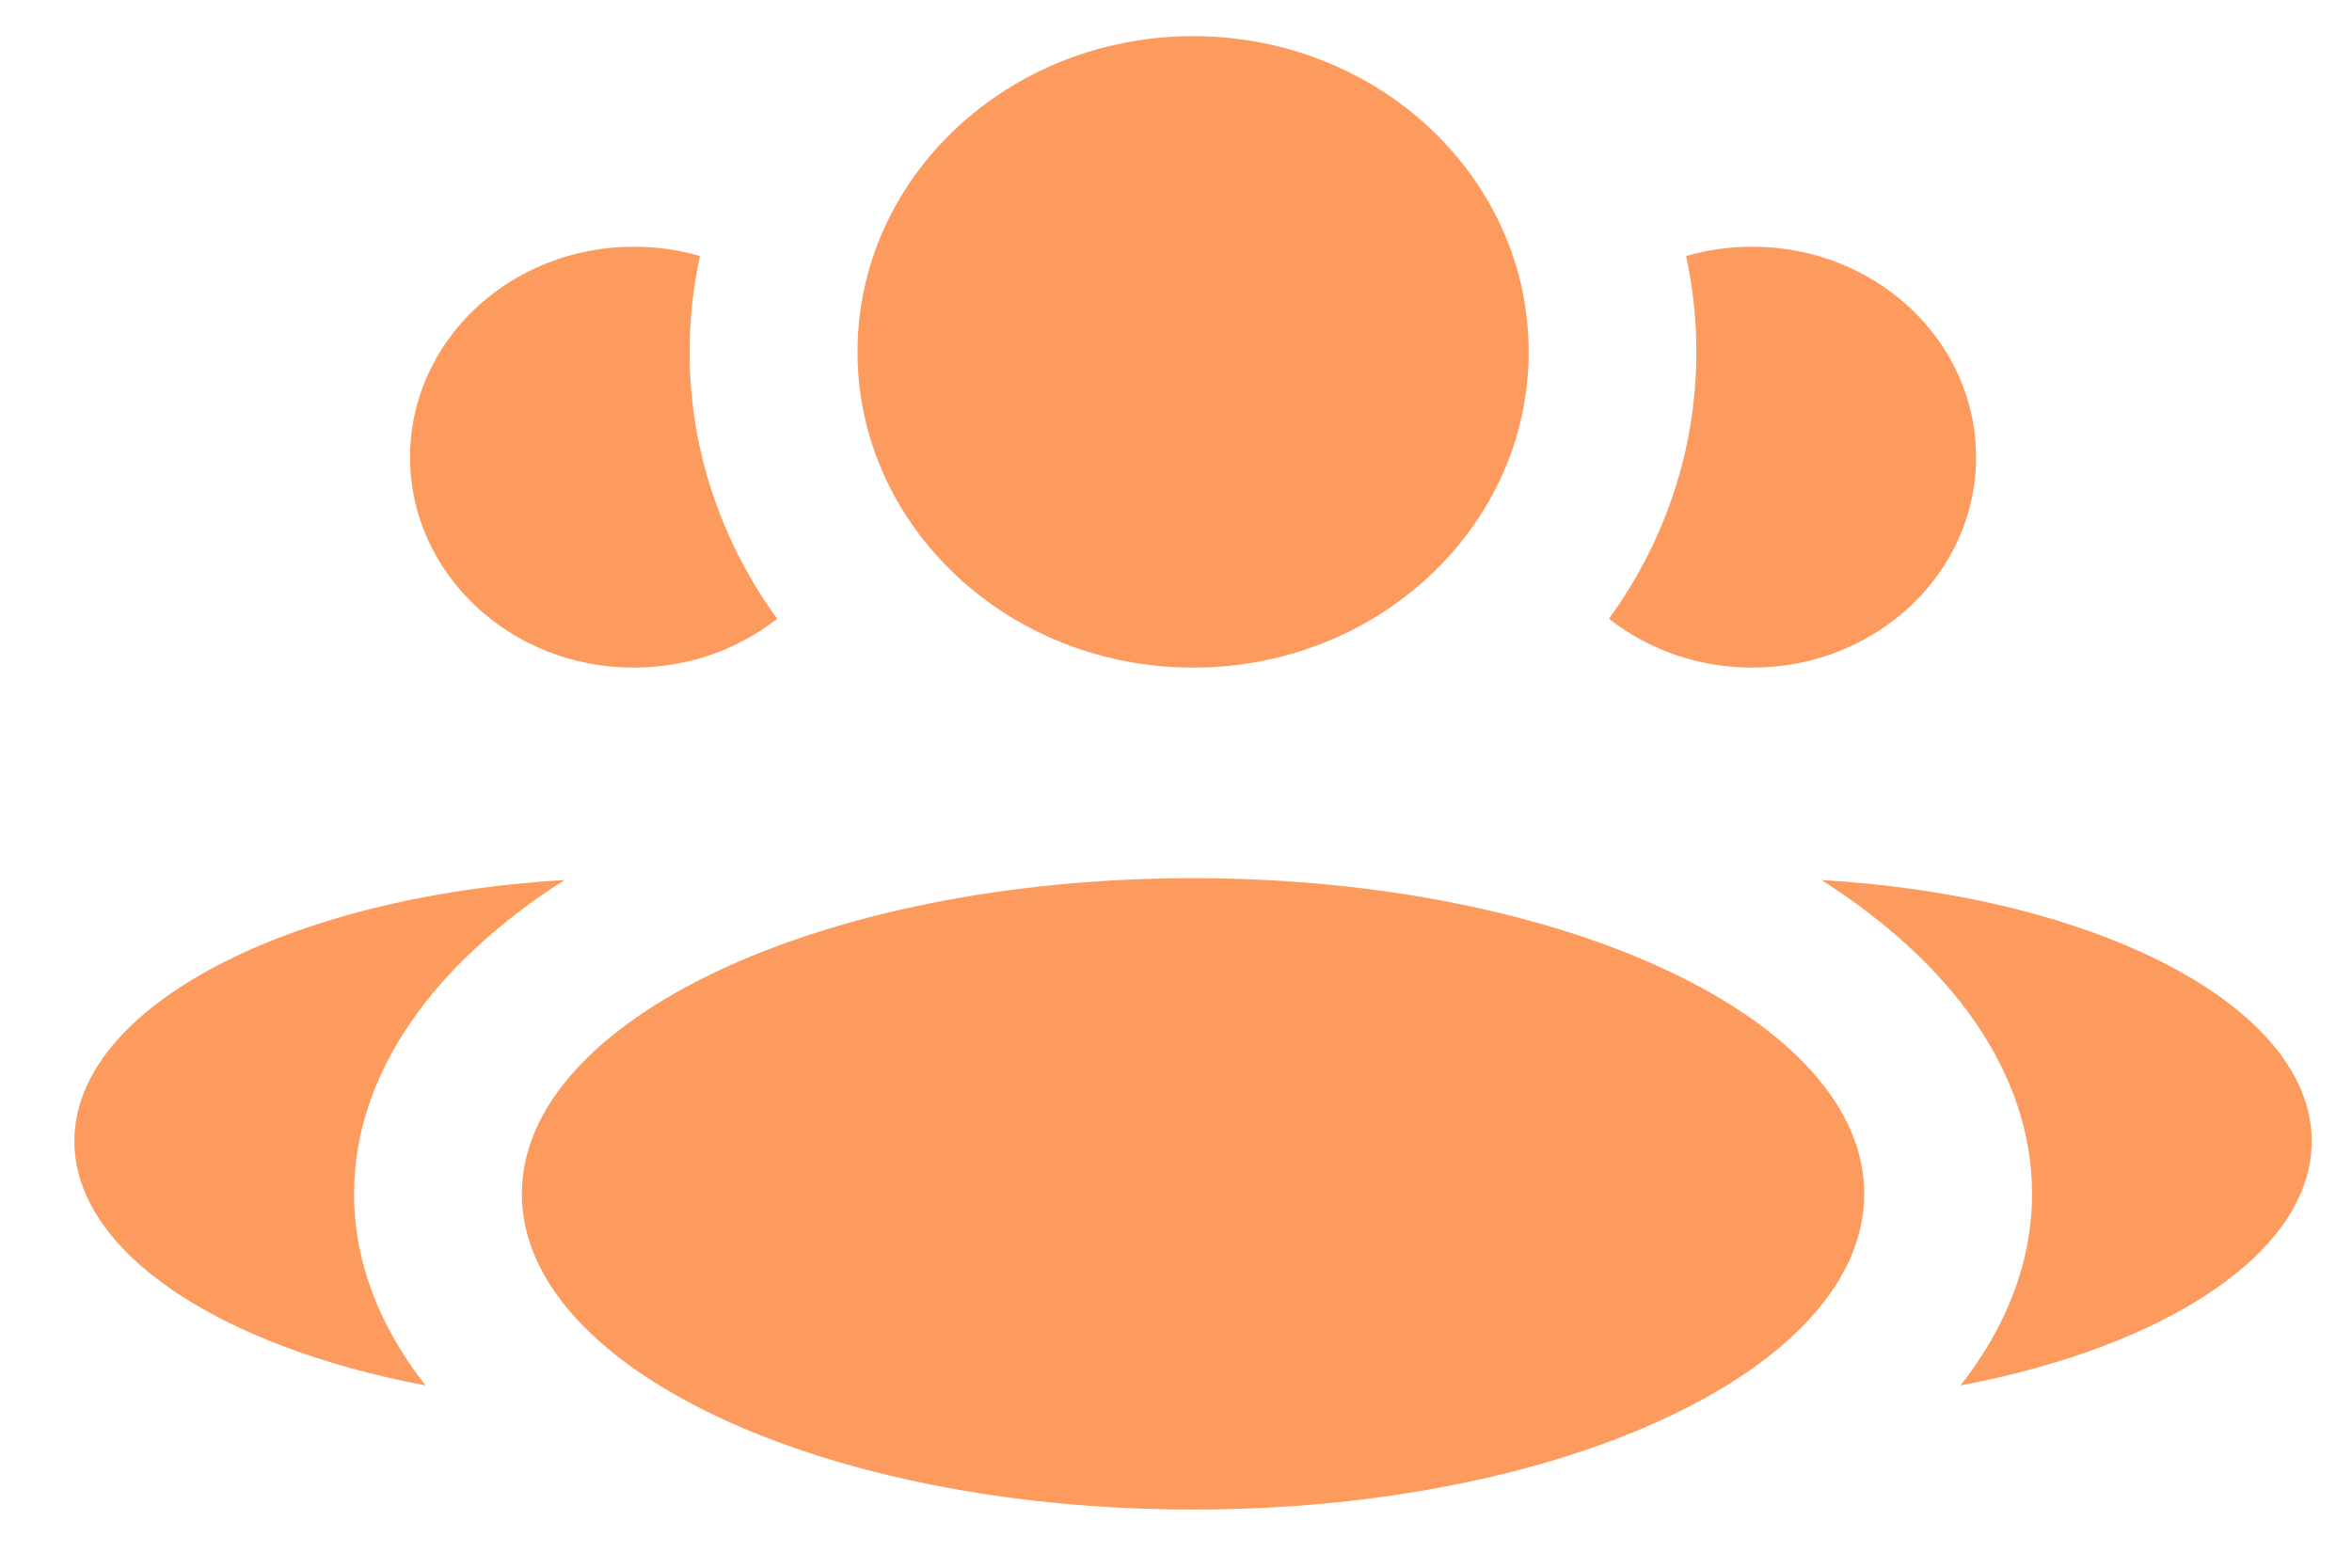 <svg width="24" height="16" viewBox="0 0 24 16" fill="none" xmlns="http://www.w3.org/2000/svg">
<path fill-rule="evenodd" clip-rule="evenodd" d="M12.175 6.814C14.066 6.814 15.599 5.371 15.599 3.591C15.599 1.812 14.066 0.369 12.175 0.369C10.284 0.369 8.75 1.812 8.75 3.591C8.75 5.371 10.284 6.814 12.175 6.814ZM12.174 15.407C15.957 15.407 19.023 13.965 19.023 12.185C19.023 10.405 15.957 8.963 12.174 8.963C8.392 8.963 5.325 10.405 5.325 12.185C5.325 13.965 8.392 15.407 12.174 15.407ZM5.76 8.982C2.941 9.146 0.759 10.277 0.759 11.647C0.759 12.777 2.242 13.744 4.343 14.14C3.873 13.542 3.613 12.88 3.613 12.184C3.613 10.956 4.424 9.835 5.76 8.982ZM20.735 12.184C20.735 12.88 20.474 13.542 20.005 14.14C22.106 13.744 23.589 12.777 23.589 11.647C23.589 10.277 21.406 9.146 18.587 8.982C19.924 9.835 20.735 10.956 20.735 12.184ZM16.418 6.315C16.981 5.539 17.31 4.602 17.31 3.592C17.31 3.256 17.274 2.929 17.205 2.613C17.419 2.551 17.646 2.518 17.881 2.518C19.142 2.518 20.164 3.479 20.164 4.666C20.164 5.852 19.142 6.814 17.881 6.814C17.324 6.814 16.814 6.626 16.418 6.315ZM6.467 2.518C6.702 2.518 6.929 2.551 7.143 2.613C7.074 2.929 7.037 3.256 7.037 3.592C7.037 4.602 7.367 5.539 7.93 6.315C7.534 6.626 7.023 6.814 6.467 6.814C5.206 6.814 4.184 5.852 4.184 4.666C4.184 3.479 5.206 2.518 6.467 2.518Z" fill="#FD9B5E"/>
</svg>

